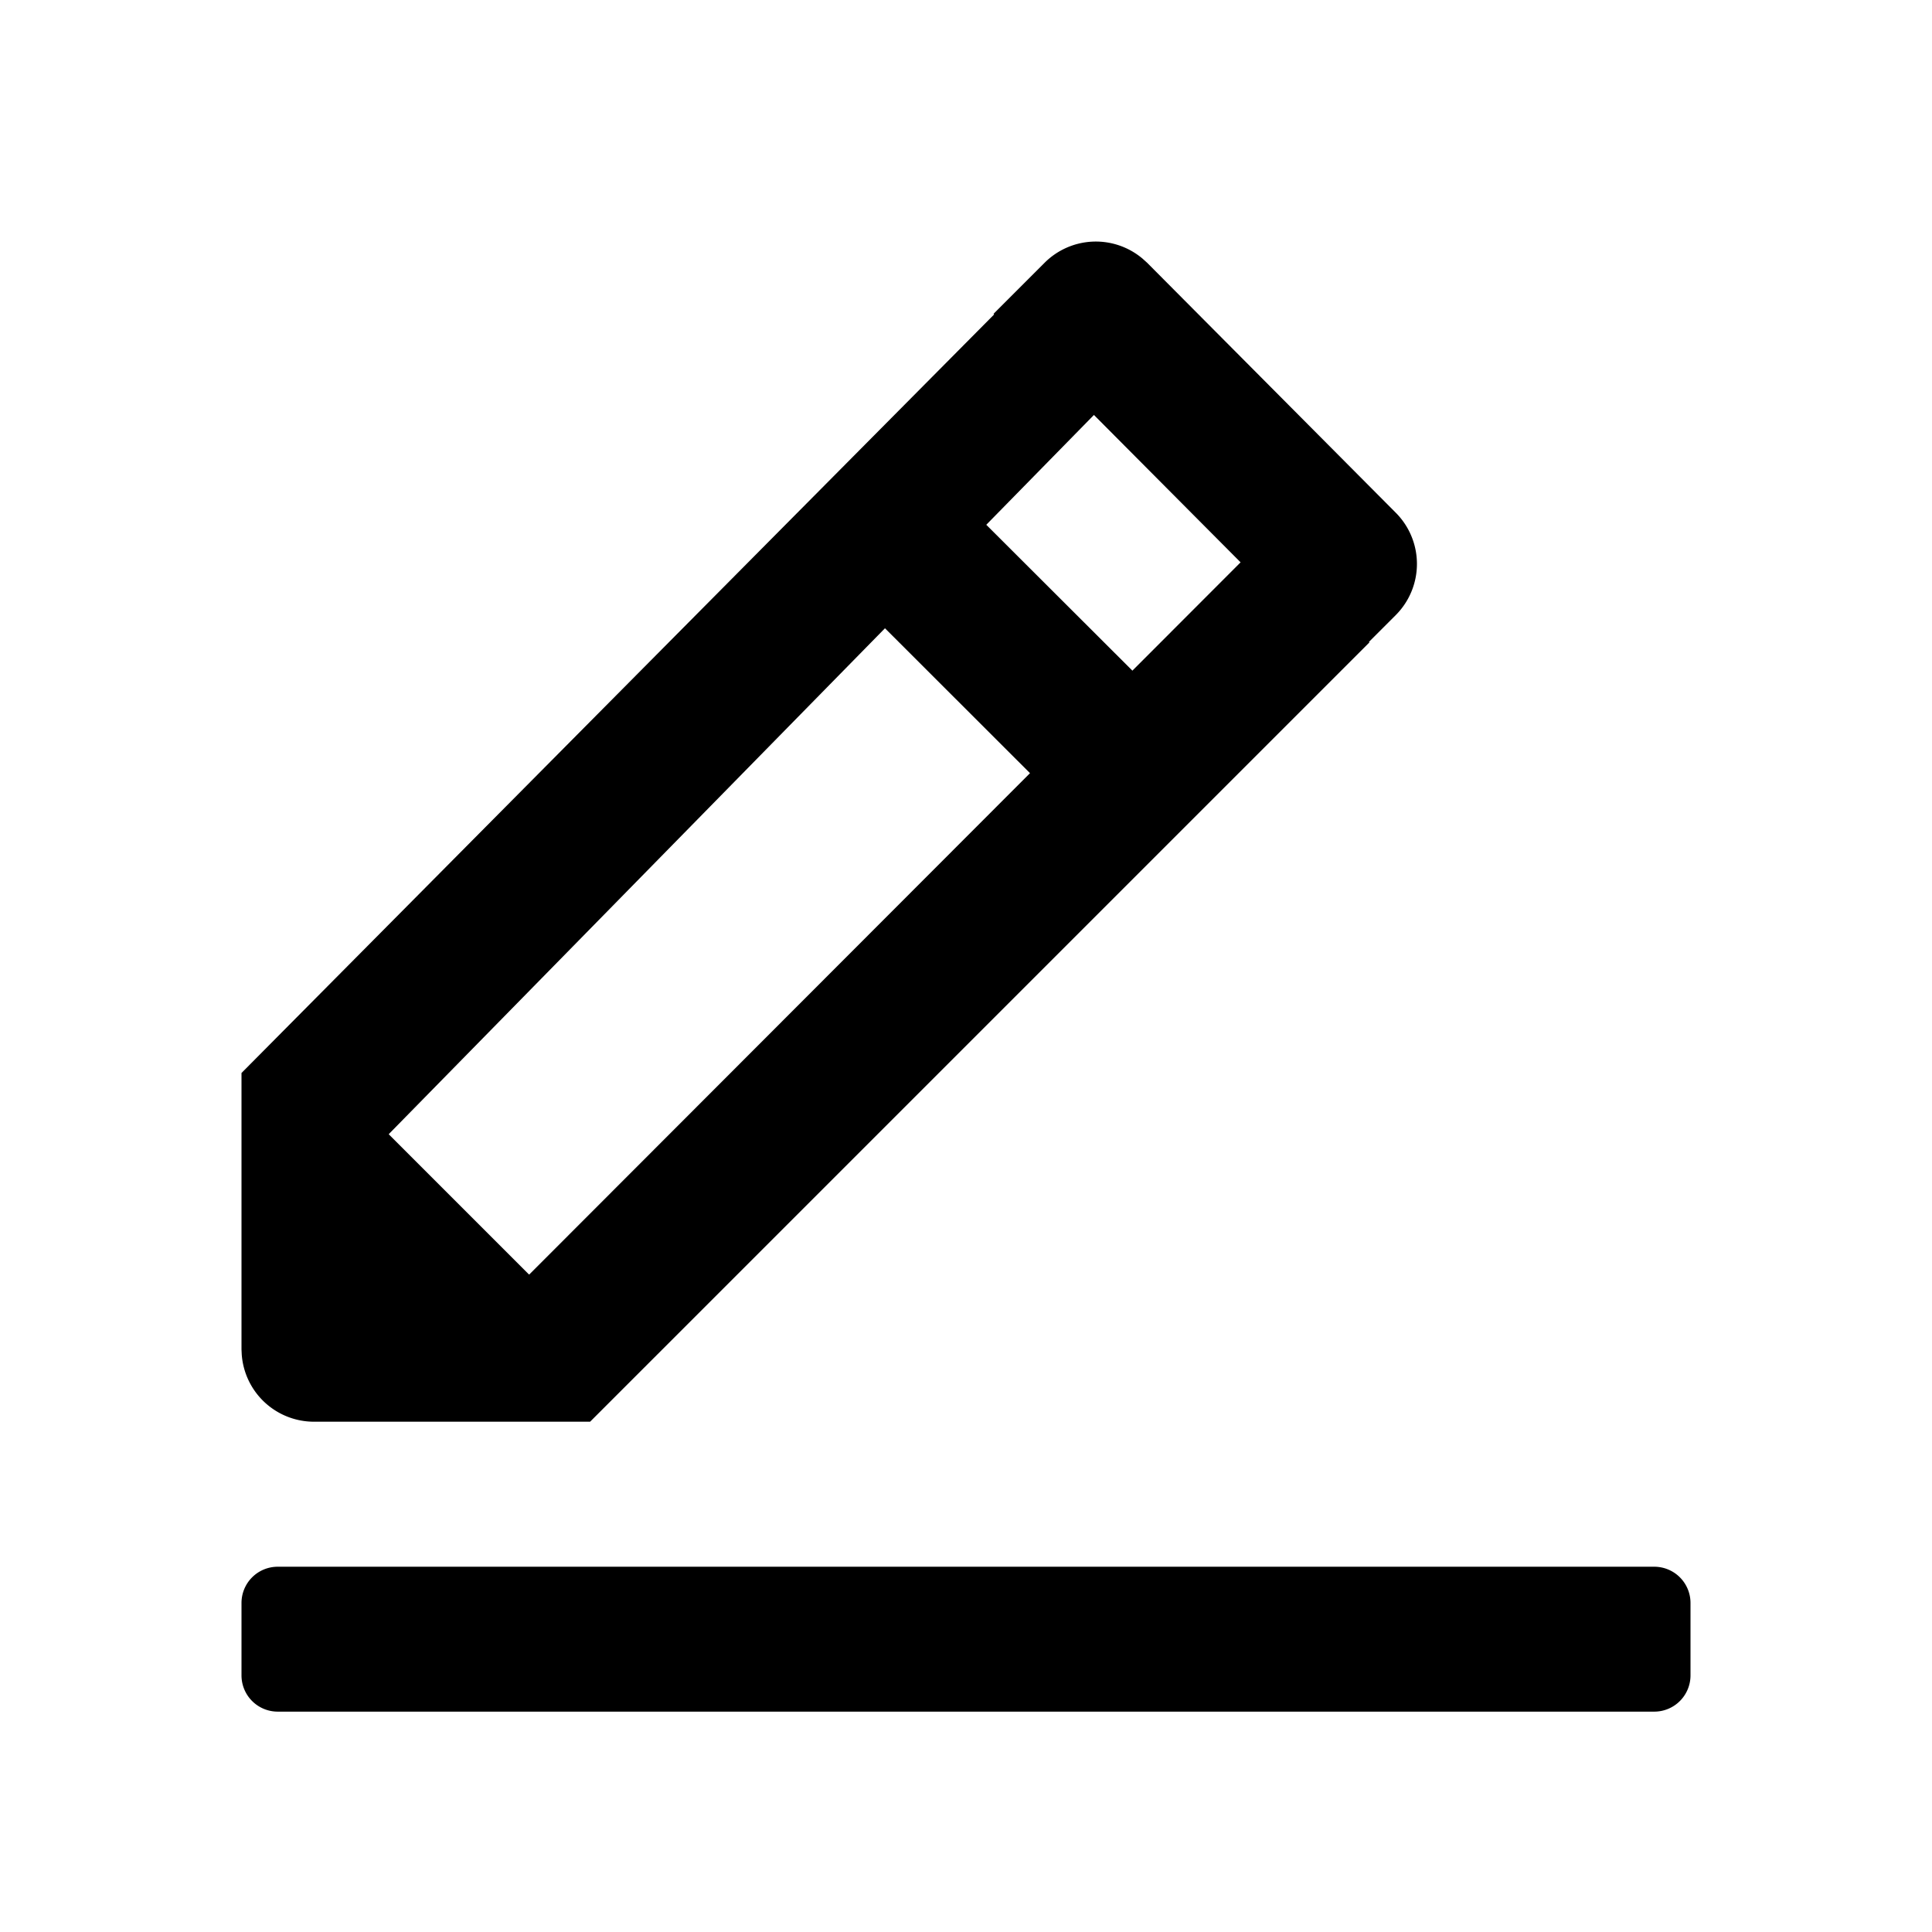 <svg viewBox="0 0 16 16" width="1em" height="1em" fill="currentColor" focusable="false" aria-hidden="true">
    <path
        d="M13.7 12.975a.3.3 0 01.3.3v.6a.3.3 0 01-.3.3H2.3a.3.3 0 01-.3-.3v-.6a.3.3 0 01.3-.3h11.4zM9.46 2.14l.04.036 2.06 2.071a.6.6 0 01-.001.847l-.222.222.004.004-6.454 6.454H2.6a.6.6 0 01-.598-.556L2 11.175V8.886l6.233-6.282-.005-.005.423-.423a.6.6 0 01.81-.035zM7.33 5.202l-4.11 4.19v.002l1.161 1.161h.002L8.53 6.403l-1.201-1.2zM9.06 3.436l-.892.91 1.21 1.208.896-.897-1.214-1.22z"
        fill="currentColor" fillRule="evenodd" />
</svg>
